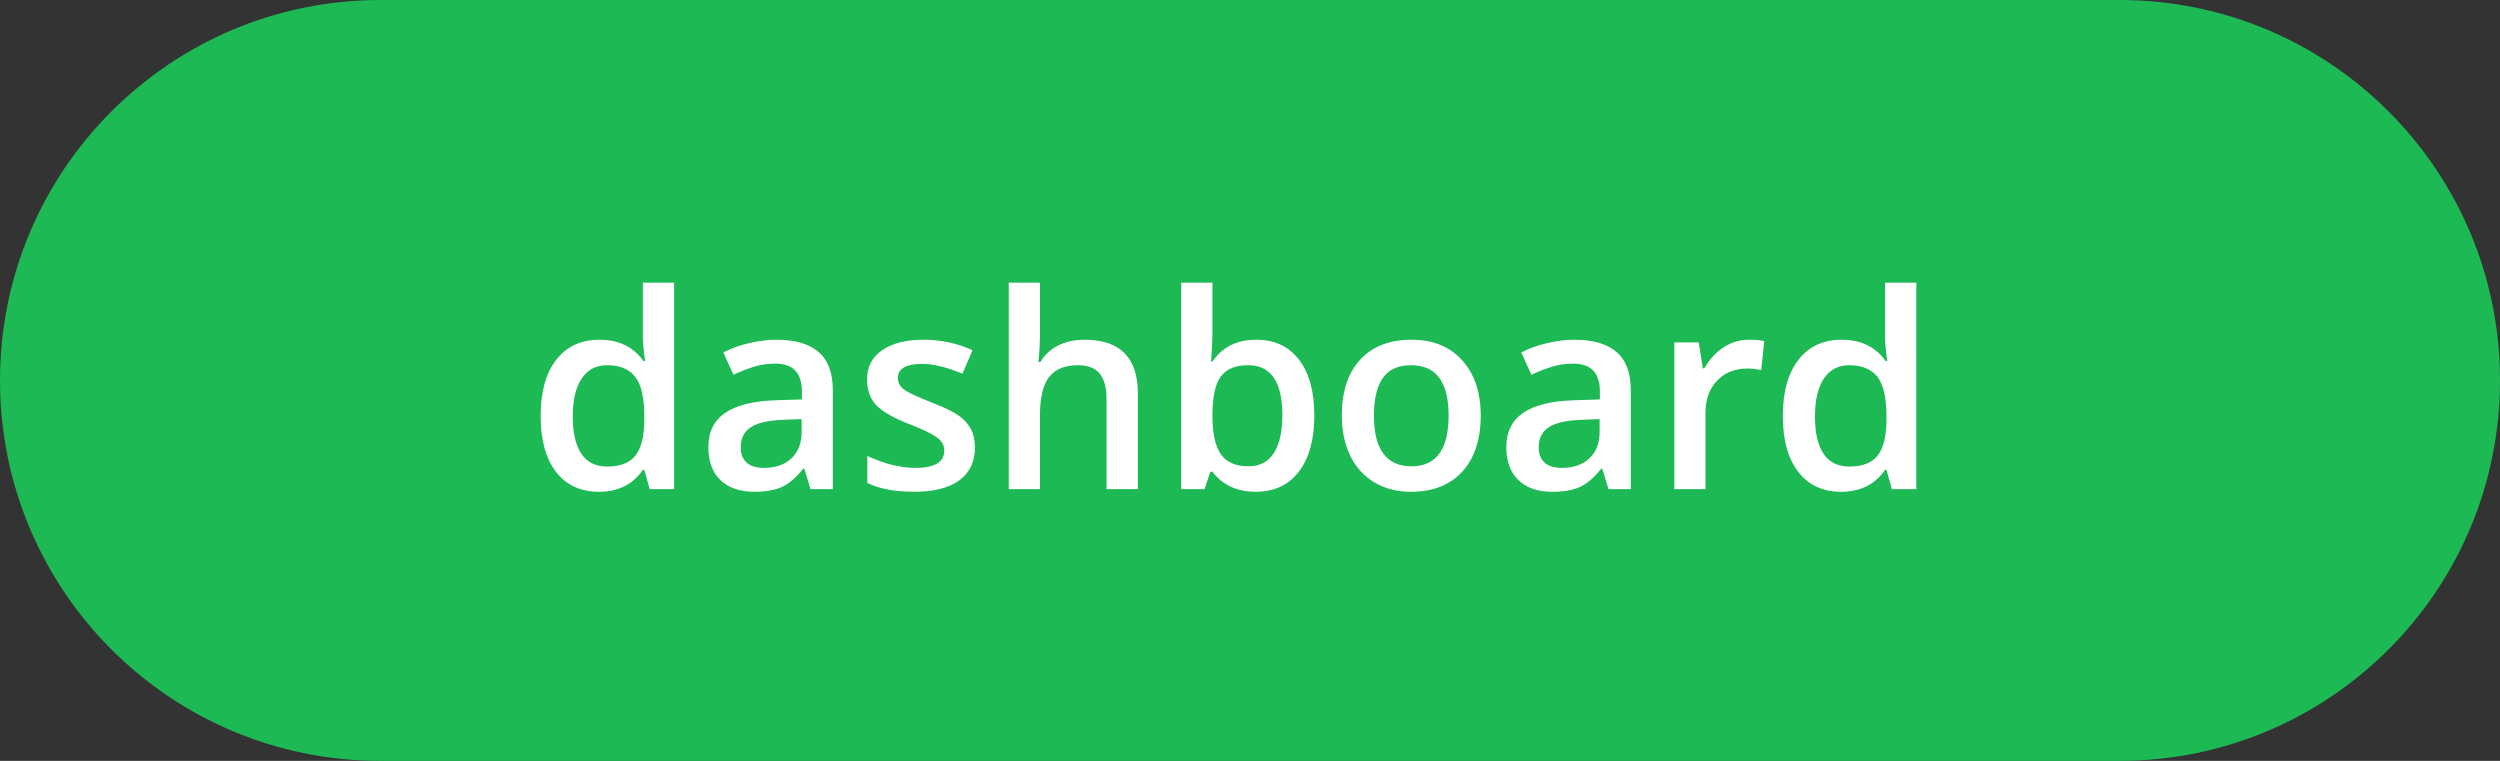 <svg width="230" height="70" viewBox="0 0 230 70" fill="none" xmlns="http://www.w3.org/2000/svg">
<rect x="0" y="0" width="230" height="70" fill="#333333" stroke="none"/>
<path d="M1.90244e-07 35C8.51752e-08 15.67 15.67 -8.51752e-08 35 -1.90244e-07L195 -1.05993e-06C214.33 -1.165e-06 230 15.67 230 35C230 54.33 214.33 70 195 70L35 70C15.67 70 2.95313e-07 54.33 1.90244e-07 35Z" fill="#1DB954"/>
<path d="M55.098 45.244C53.414 45.244 52.099 44.634 51.155 43.413C50.211 42.192 49.739 40.479 49.739 38.274C49.739 36.06 50.215 34.339 51.167 33.11C52.128 31.873 53.454 31.255 55.147 31.255C56.921 31.255 58.272 31.91 59.2 33.22L59.346 33.22C59.208 32.252 59.139 31.487 59.139 30.925L59.139 26.006L62.02 26.006L62.02 45L59.773 45L59.273 43.23L59.139 43.23C58.219 44.573 56.872 45.244 55.098 45.244ZM55.867 42.925C57.047 42.925 57.906 42.595 58.443 41.936C58.98 41.269 59.257 40.19 59.273 38.701L59.273 38.298C59.273 36.597 58.996 35.389 58.443 34.673C57.889 33.957 57.023 33.599 55.843 33.599C54.834 33.599 54.056 34.01 53.511 34.831C52.966 35.645 52.693 36.809 52.693 38.323C52.693 39.82 52.958 40.964 53.487 41.753C54.016 42.534 54.809 42.925 55.867 42.925ZM74.568 45L73.995 43.12L73.897 43.12C73.246 43.942 72.591 44.504 71.932 44.805C71.272 45.098 70.426 45.244 69.393 45.244C68.066 45.244 67.028 44.886 66.28 44.17C65.539 43.454 65.169 42.441 65.169 41.13C65.169 39.739 65.686 38.689 66.719 37.981C67.753 37.273 69.328 36.886 71.443 36.821L73.775 36.748L73.775 36.028C73.775 35.165 73.572 34.522 73.165 34.099C72.766 33.668 72.143 33.452 71.297 33.452C70.605 33.452 69.942 33.554 69.307 33.757C68.672 33.961 68.062 34.201 67.476 34.477L66.548 32.427C67.281 32.044 68.082 31.755 68.953 31.56C69.824 31.357 70.646 31.255 71.419 31.255C73.136 31.255 74.43 31.629 75.301 32.378C76.18 33.127 76.619 34.303 76.619 35.906L76.619 45L74.568 45ZM70.296 43.047C71.338 43.047 72.172 42.758 72.798 42.18C73.433 41.594 73.751 40.776 73.751 39.727L73.751 38.555L72.017 38.628C70.666 38.677 69.681 38.905 69.063 39.312C68.453 39.71 68.147 40.325 68.147 41.155C68.147 41.757 68.326 42.225 68.685 42.559C69.043 42.884 69.58 43.047 70.296 43.047ZM89.693 41.155C89.693 42.473 89.213 43.486 88.252 44.194C87.292 44.894 85.917 45.244 84.126 45.244C82.328 45.244 80.883 44.971 79.793 44.426L79.793 41.948C81.38 42.681 82.857 43.047 84.224 43.047C85.99 43.047 86.873 42.514 86.873 41.448C86.873 41.106 86.775 40.821 86.58 40.593C86.385 40.365 86.063 40.129 85.616 39.885C85.168 39.641 84.546 39.364 83.748 39.055C82.194 38.453 81.14 37.851 80.586 37.248C80.041 36.646 79.769 35.865 79.769 34.905C79.769 33.749 80.232 32.854 81.16 32.219C82.096 31.576 83.366 31.255 84.969 31.255C86.556 31.255 88.057 31.576 89.473 32.219L88.545 34.38C87.089 33.778 85.864 33.477 84.871 33.477C83.357 33.477 82.601 33.908 82.601 34.77C82.601 35.194 82.796 35.552 83.186 35.845C83.585 36.138 84.448 36.541 85.774 37.053C86.889 37.484 87.699 37.879 88.204 38.237C88.708 38.595 89.082 39.01 89.327 39.482C89.571 39.946 89.693 40.504 89.693 41.155ZM104.683 45L101.802 45L101.802 36.699C101.802 35.658 101.591 34.88 101.167 34.368C100.752 33.855 100.089 33.599 99.178 33.599C97.973 33.599 97.086 33.961 96.517 34.685C95.955 35.401 95.674 36.606 95.674 38.298L95.674 45L92.806 45L92.806 26.006L95.674 26.006L95.674 30.828C95.674 31.601 95.626 32.427 95.528 33.306L95.711 33.306C96.102 32.655 96.643 32.15 97.335 31.792C98.034 31.434 98.848 31.255 99.776 31.255C103.047 31.255 104.683 32.903 104.683 36.199L104.683 45ZM115.572 31.255C117.256 31.255 118.567 31.865 119.502 33.086C120.446 34.307 120.918 36.02 120.918 38.225C120.918 40.439 120.442 42.164 119.49 43.401C118.538 44.63 117.216 45.244 115.523 45.244C113.814 45.244 112.487 44.63 111.543 43.401L111.348 43.401L110.823 45L108.675 45L108.675 26.006L111.543 26.006L111.543 30.523C111.543 30.856 111.527 31.352 111.495 32.012C111.462 32.671 111.438 33.09 111.421 33.269L111.543 33.269C112.455 31.926 113.798 31.255 115.572 31.255ZM114.827 33.599C113.672 33.599 112.837 33.94 112.325 34.624C111.82 35.3 111.56 36.435 111.543 38.03L111.543 38.225C111.543 39.869 111.804 41.061 112.325 41.802C112.846 42.534 113.696 42.9 114.876 42.9C115.893 42.9 116.662 42.498 117.183 41.692C117.712 40.886 117.977 39.722 117.977 38.201C117.977 35.133 116.927 33.599 114.827 33.599ZM136.226 38.225C136.226 40.431 135.66 42.152 134.529 43.389C133.398 44.626 131.823 45.244 129.805 45.244C128.544 45.244 127.429 44.959 126.46 44.39C125.492 43.82 124.747 43.002 124.227 41.936C123.706 40.87 123.445 39.633 123.445 38.225C123.445 36.036 124.007 34.327 125.13 33.098C126.253 31.869 127.836 31.255 129.878 31.255C131.832 31.255 133.378 31.886 134.517 33.147C135.656 34.4 136.226 36.093 136.226 38.225ZM126.399 38.225C126.399 41.342 127.551 42.9 129.854 42.9C132.133 42.9 133.272 41.342 133.272 38.225C133.272 35.141 132.125 33.599 129.83 33.599C128.625 33.599 127.75 33.997 127.205 34.795C126.668 35.592 126.399 36.736 126.399 38.225ZM147.981 45L147.408 43.12L147.31 43.12C146.659 43.942 146.004 44.504 145.345 44.805C144.686 45.098 143.839 45.244 142.806 45.244C141.479 45.244 140.442 44.886 139.693 44.17C138.952 43.454 138.582 42.441 138.582 41.13C138.582 39.739 139.099 38.689 140.132 37.981C141.166 37.273 142.741 36.886 144.856 36.821L147.188 36.748L147.188 36.028C147.188 35.165 146.985 34.522 146.578 34.099C146.179 33.668 145.556 33.452 144.71 33.452C144.018 33.452 143.355 33.554 142.72 33.757C142.085 33.961 141.475 34.201 140.889 34.477L139.961 32.427C140.694 32.044 141.495 31.755 142.366 31.56C143.237 31.357 144.059 31.255 144.832 31.255C146.549 31.255 147.843 31.629 148.714 32.378C149.593 33.127 150.032 34.303 150.032 35.906L150.032 45L147.981 45ZM143.709 43.047C144.751 43.047 145.585 42.758 146.211 42.18C146.846 41.594 147.164 40.776 147.164 39.727L147.164 38.555L145.43 38.628C144.079 38.677 143.095 38.905 142.476 39.312C141.866 39.71 141.561 40.325 141.561 41.155C141.561 41.757 141.74 42.225 142.098 42.559C142.456 42.884 142.993 43.047 143.709 43.047ZM160.884 31.255C161.462 31.255 161.938 31.296 162.313 31.377L162.032 34.05C161.625 33.953 161.202 33.904 160.762 33.904C159.615 33.904 158.683 34.278 157.967 35.027C157.259 35.776 156.905 36.748 156.905 37.944L156.905 45L154.036 45L154.036 31.499L156.282 31.499L156.661 33.879L156.807 33.879C157.255 33.074 157.837 32.435 158.553 31.963C159.277 31.491 160.054 31.255 160.884 31.255ZM169.38 45.244C167.696 45.244 166.382 44.634 165.438 43.413C164.493 42.192 164.021 40.479 164.021 38.274C164.021 36.06 164.498 34.339 165.45 33.11C166.41 31.873 167.736 31.255 169.429 31.255C171.203 31.255 172.554 31.91 173.482 33.22L173.628 33.22C173.49 32.252 173.421 31.487 173.421 30.925L173.421 26.006L176.302 26.006L176.302 45L174.056 45L173.555 43.23L173.421 43.23C172.501 44.573 171.154 45.244 169.38 45.244ZM170.149 42.925C171.329 42.925 172.188 42.595 172.725 41.936C173.262 41.269 173.539 40.19 173.555 38.701L173.555 38.298C173.555 36.597 173.278 35.389 172.725 34.673C172.172 33.957 171.305 33.599 170.125 33.599C169.116 33.599 168.339 34.01 167.793 34.831C167.248 35.645 166.976 36.809 166.976 38.323C166.976 39.82 167.24 40.964 167.769 41.753C168.298 42.534 169.091 42.925 170.149 42.925Z" fill="white"/>
</svg>
